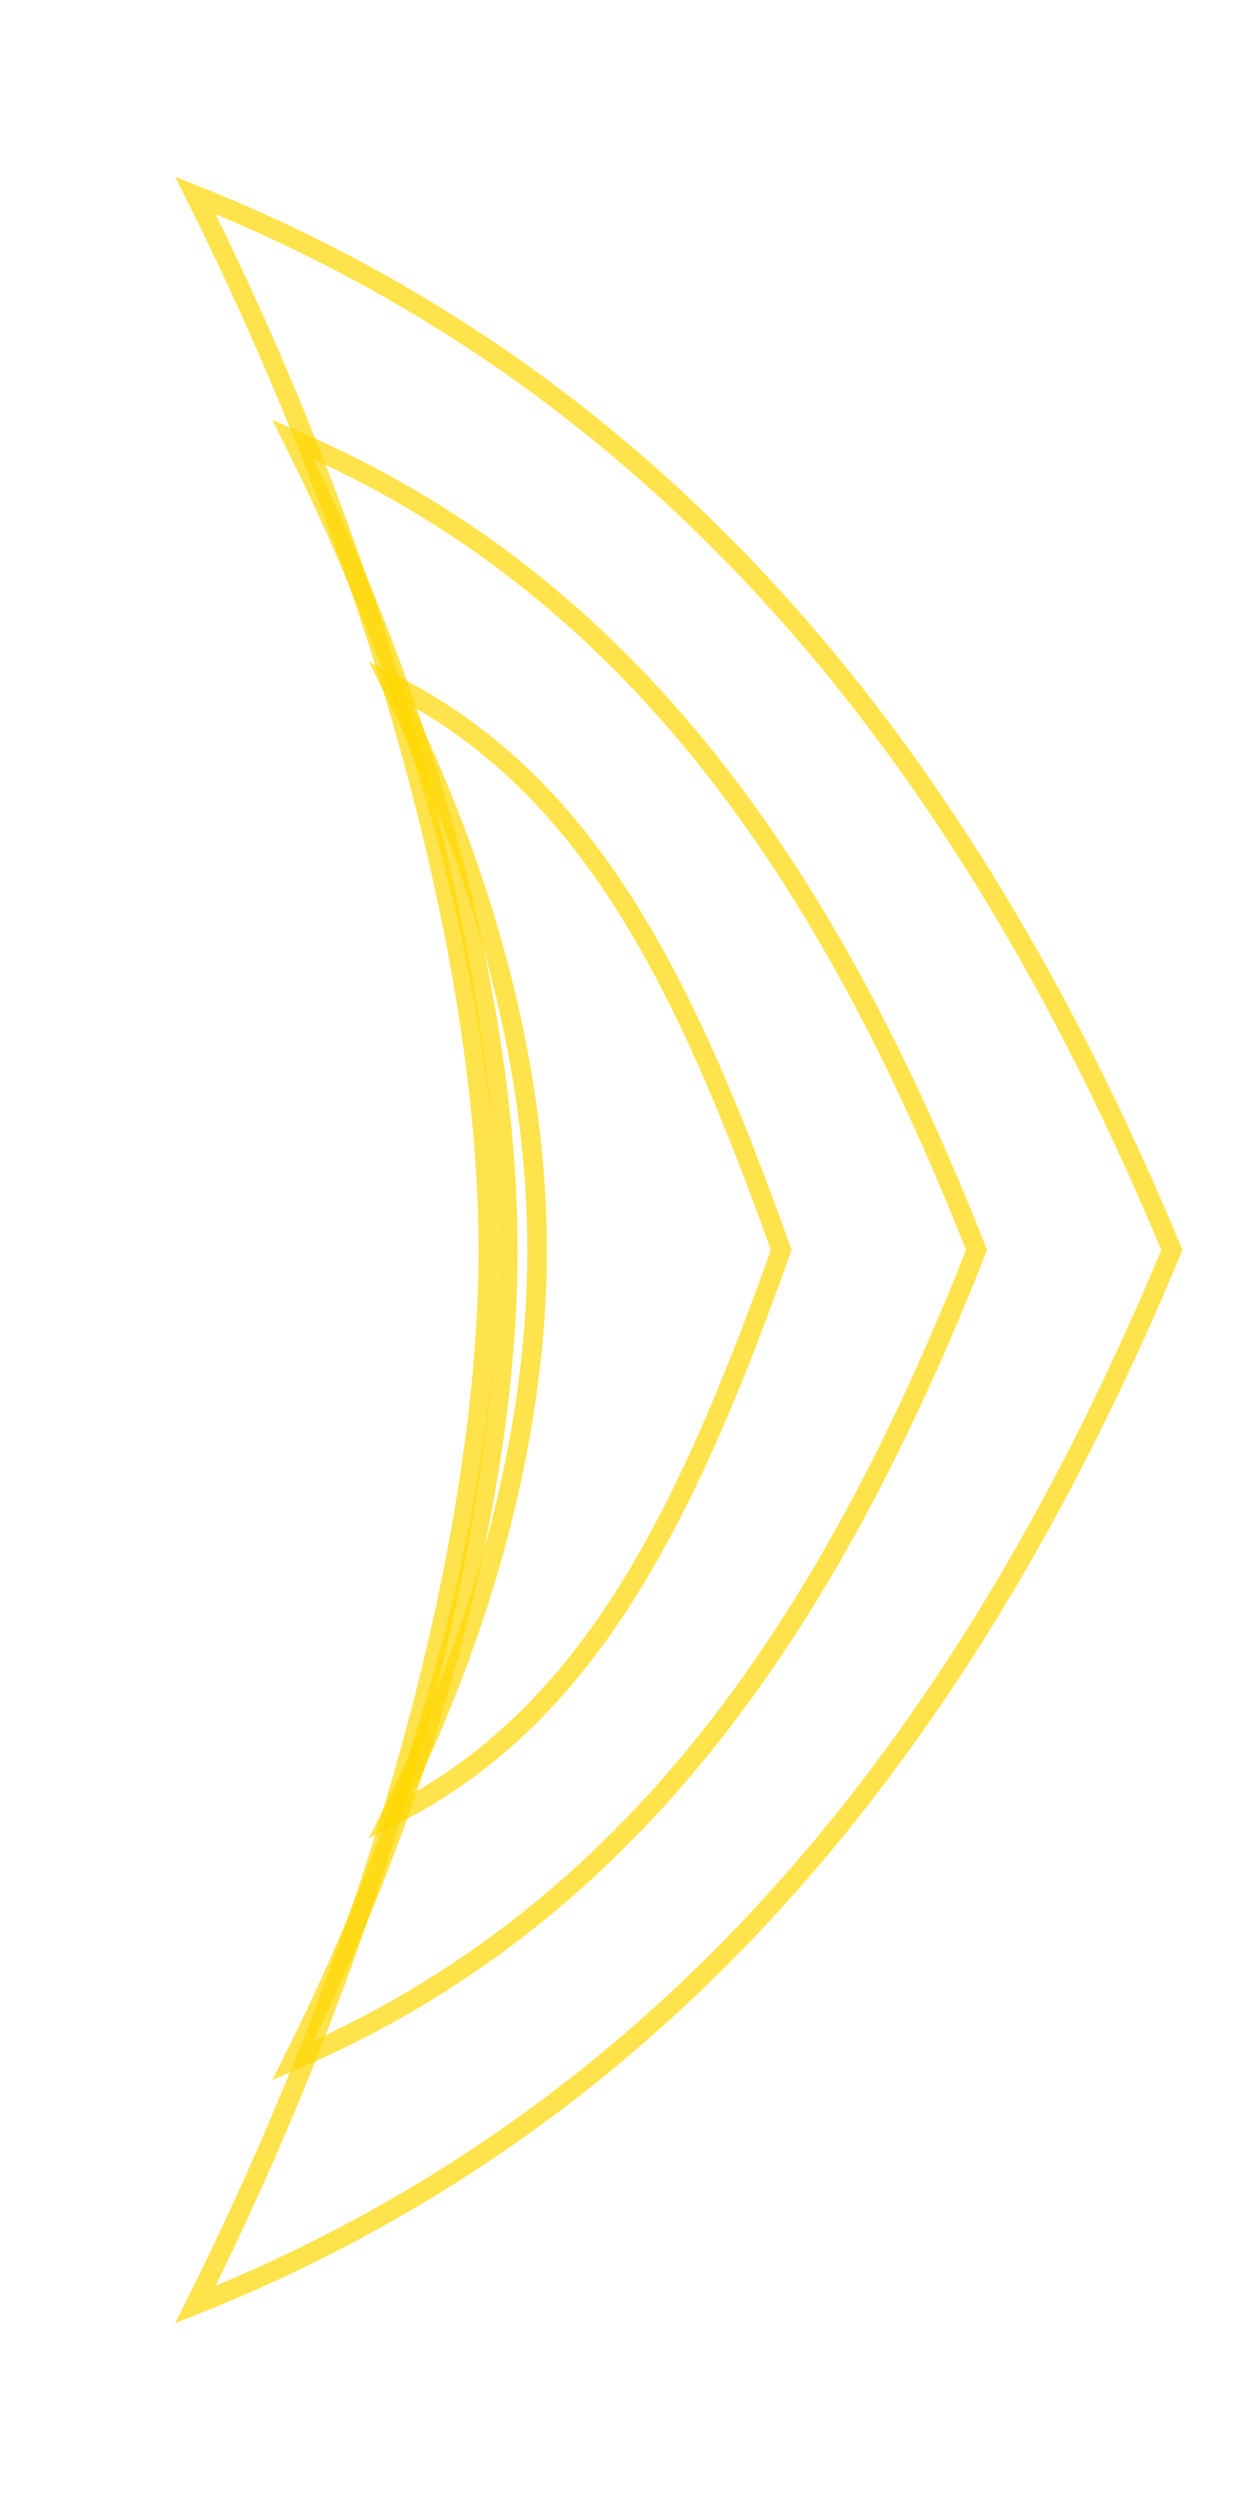 <?xml version="1.0" encoding="UTF-8"?>
<svg width="128" height="256" viewBox="0 0 128 256" xmlns="http://www.w3.org/2000/svg">
  <path d="M120,128 C100,80 70,40 20,20 C40,60 50,100 50,128 C50,156 40,196 20,236 C70,216 100,176 120,128 Z" 
        fill="none" stroke="#FFD700" stroke-width="2" opacity="0.7"/>
  <path d="M100,128 C85,90 65,60 30,45 C45,75 52,105 52,128 C52,151 45,181 30,211 C65,196 85,166 100,128 Z" 
        fill="none" stroke="#FFD700" stroke-width="2" opacity="0.7"/>
  <path d="M80,128 C70,100 60,80 40,70 C50,90 55,110 55,128 C55,146 50,166 40,186 C60,176 70,156 80,128 Z" 
        fill="none" stroke="#FFD700" stroke-width="2" opacity="0.7"/>
</svg>
